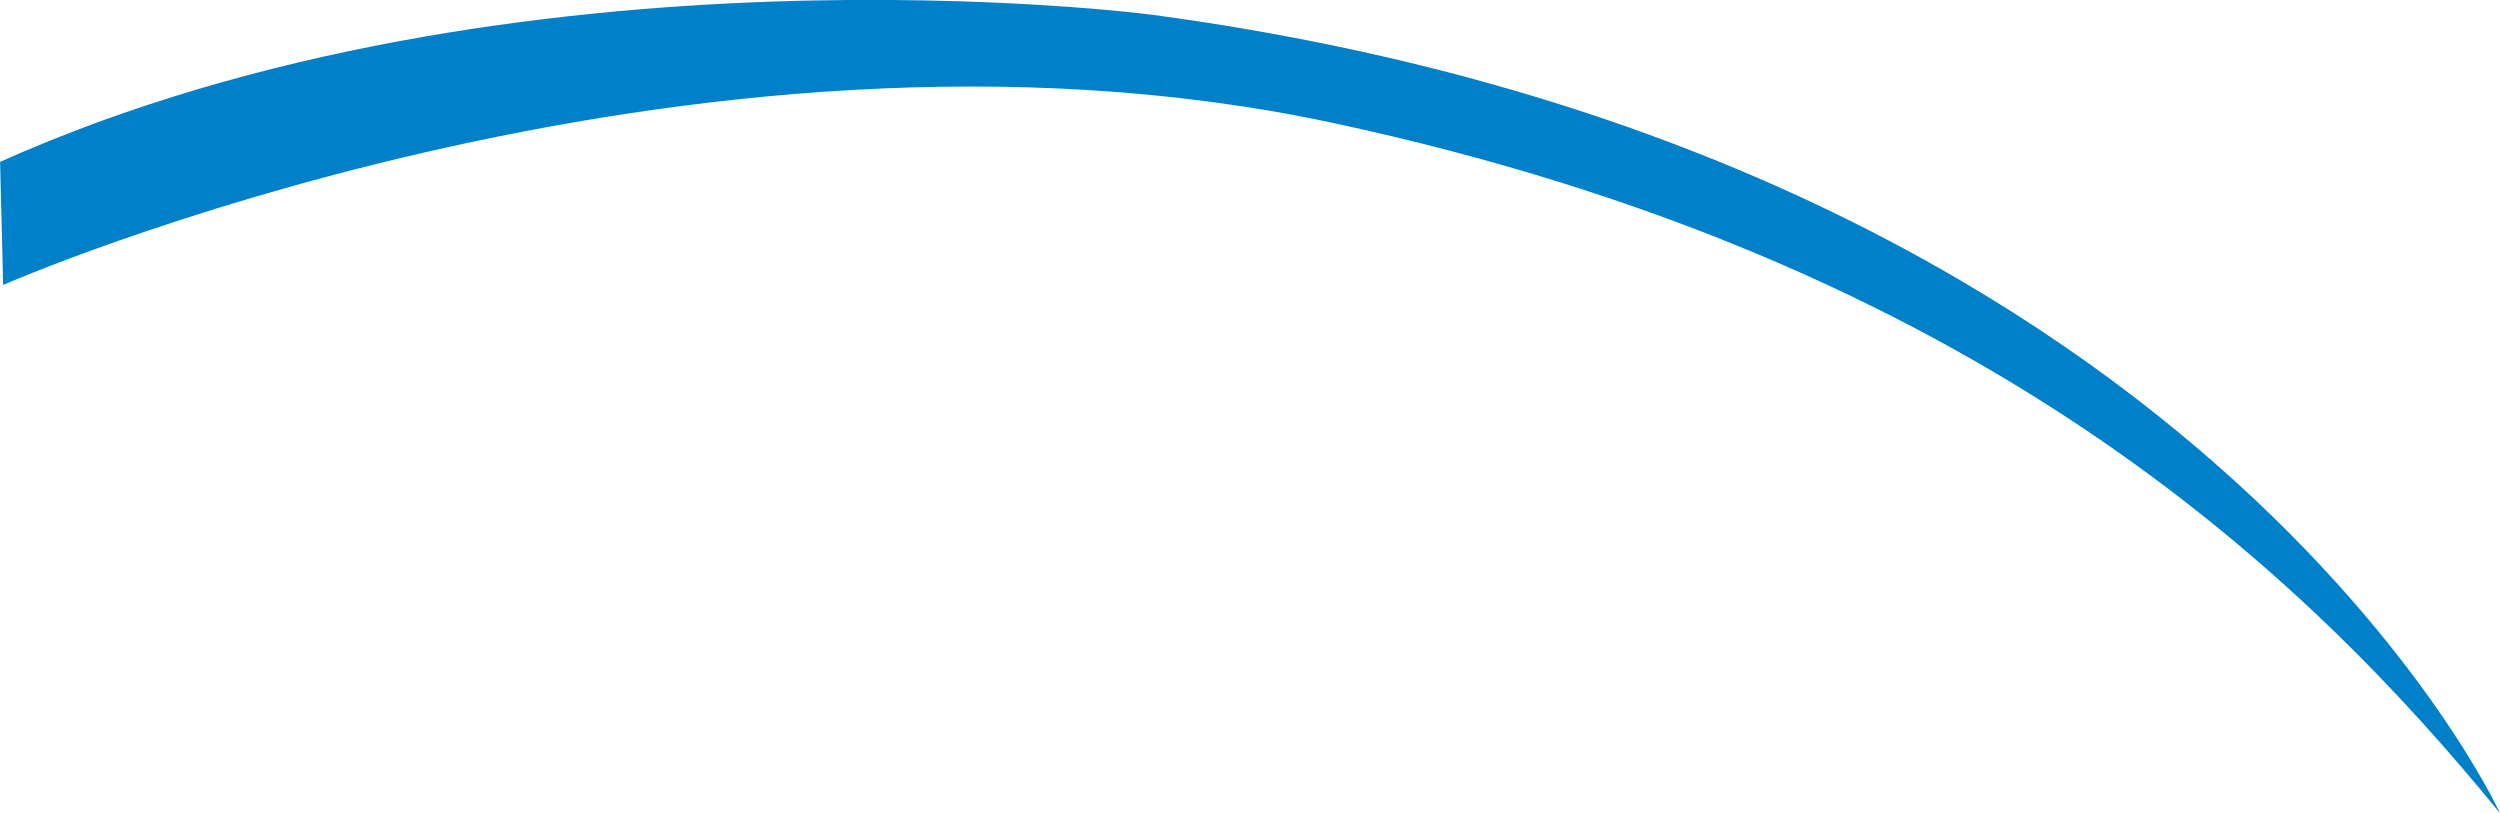 <?xml version="1.0" encoding="utf-8"?>
<!-- Generator: Adobe Illustrator 26.0.0, SVG Export Plug-In . SVG Version: 6.00 Build 0)  -->
<svg version="1.1" id="Calque_1" xmlns="http://www.w3.org/2000/svg" xmlns:xlink="http://www.w3.org/1999/xlink" x="0px" y="0px"
	 viewBox="0 0 254.99 82.94" style="enable-background:new 0 0 254.99 82.94;" xml:space="preserve">
<style type="text/css">
	.st0{fill:#0080C9;}
</style>
<path class="st0" d="M254.99,82.94c0,0-30.61-67.04-137.44-81.43c0,0-64.89-8.57-117.54,15l0.31,12.55c0,0,69.79-30.61,135.6-16.53
	C201.72,26.62,234.78,58.15,254.99,82.94z"/>
</svg>
